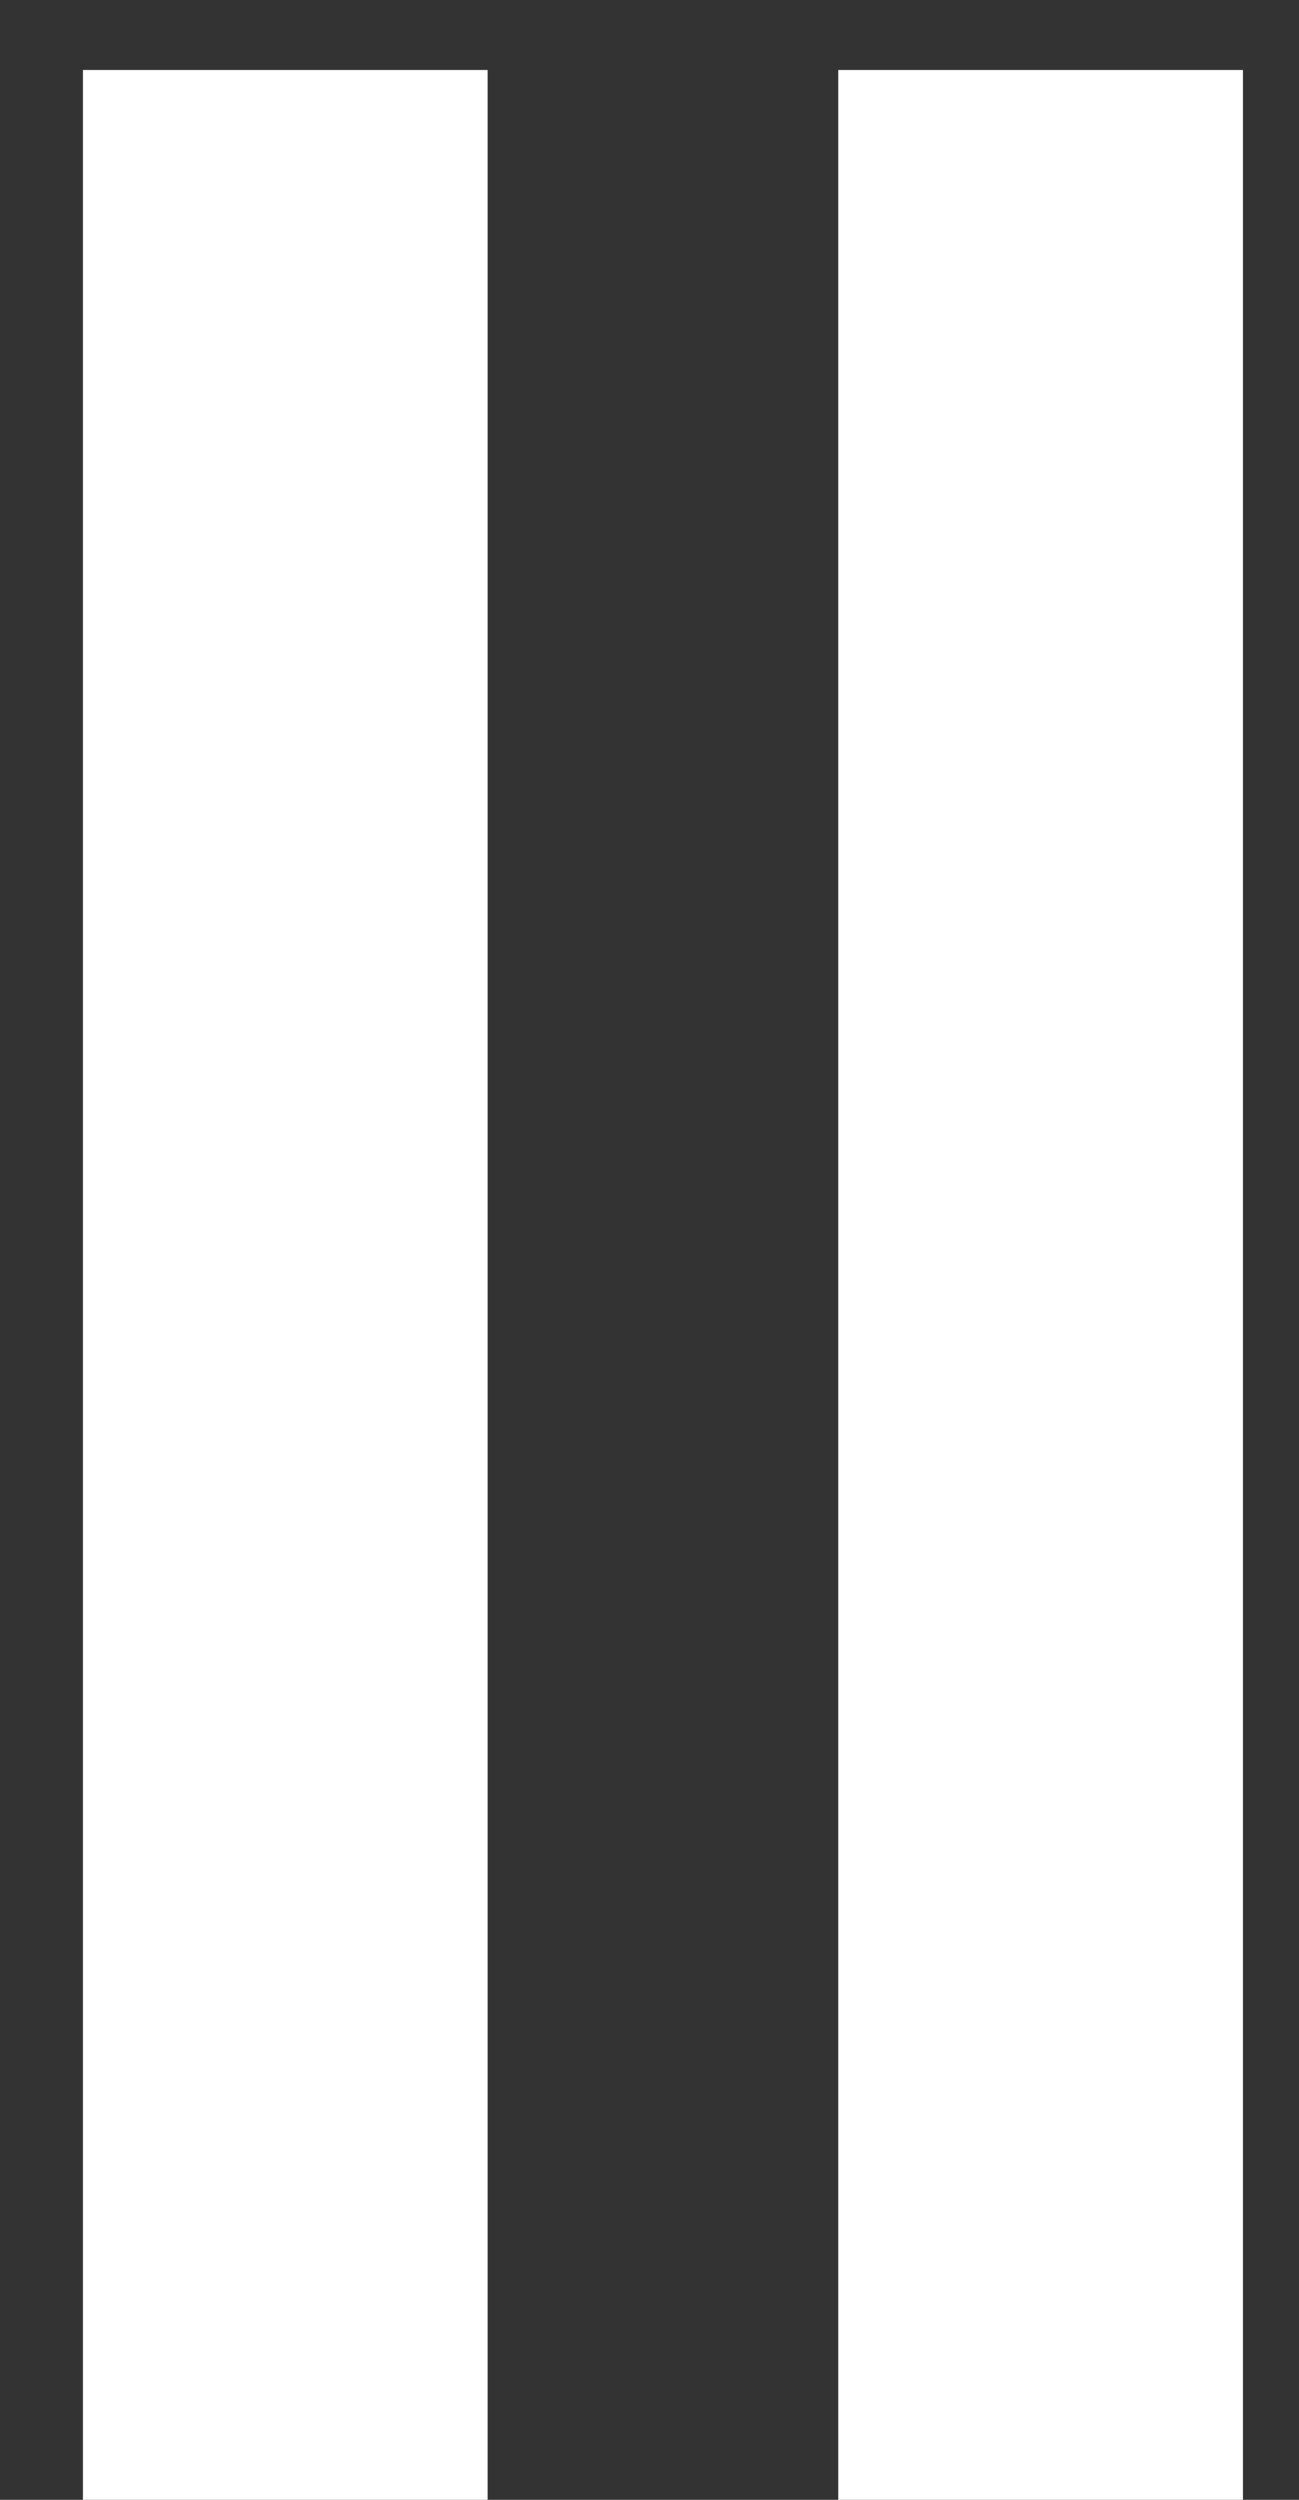 <svg width="13" height="25" viewBox="0 0 13 25" fill="none" xmlns="http://www.w3.org/2000/svg">
<rect x="0" y="0" width="13" height="25" fill="#333333" stroke="none"/>
<path d="M0.83 0.7H4.88V25H0.83V0.7ZM8.389 0.7H12.439V25H8.389V0.7Z" fill="white"/>
</svg>

